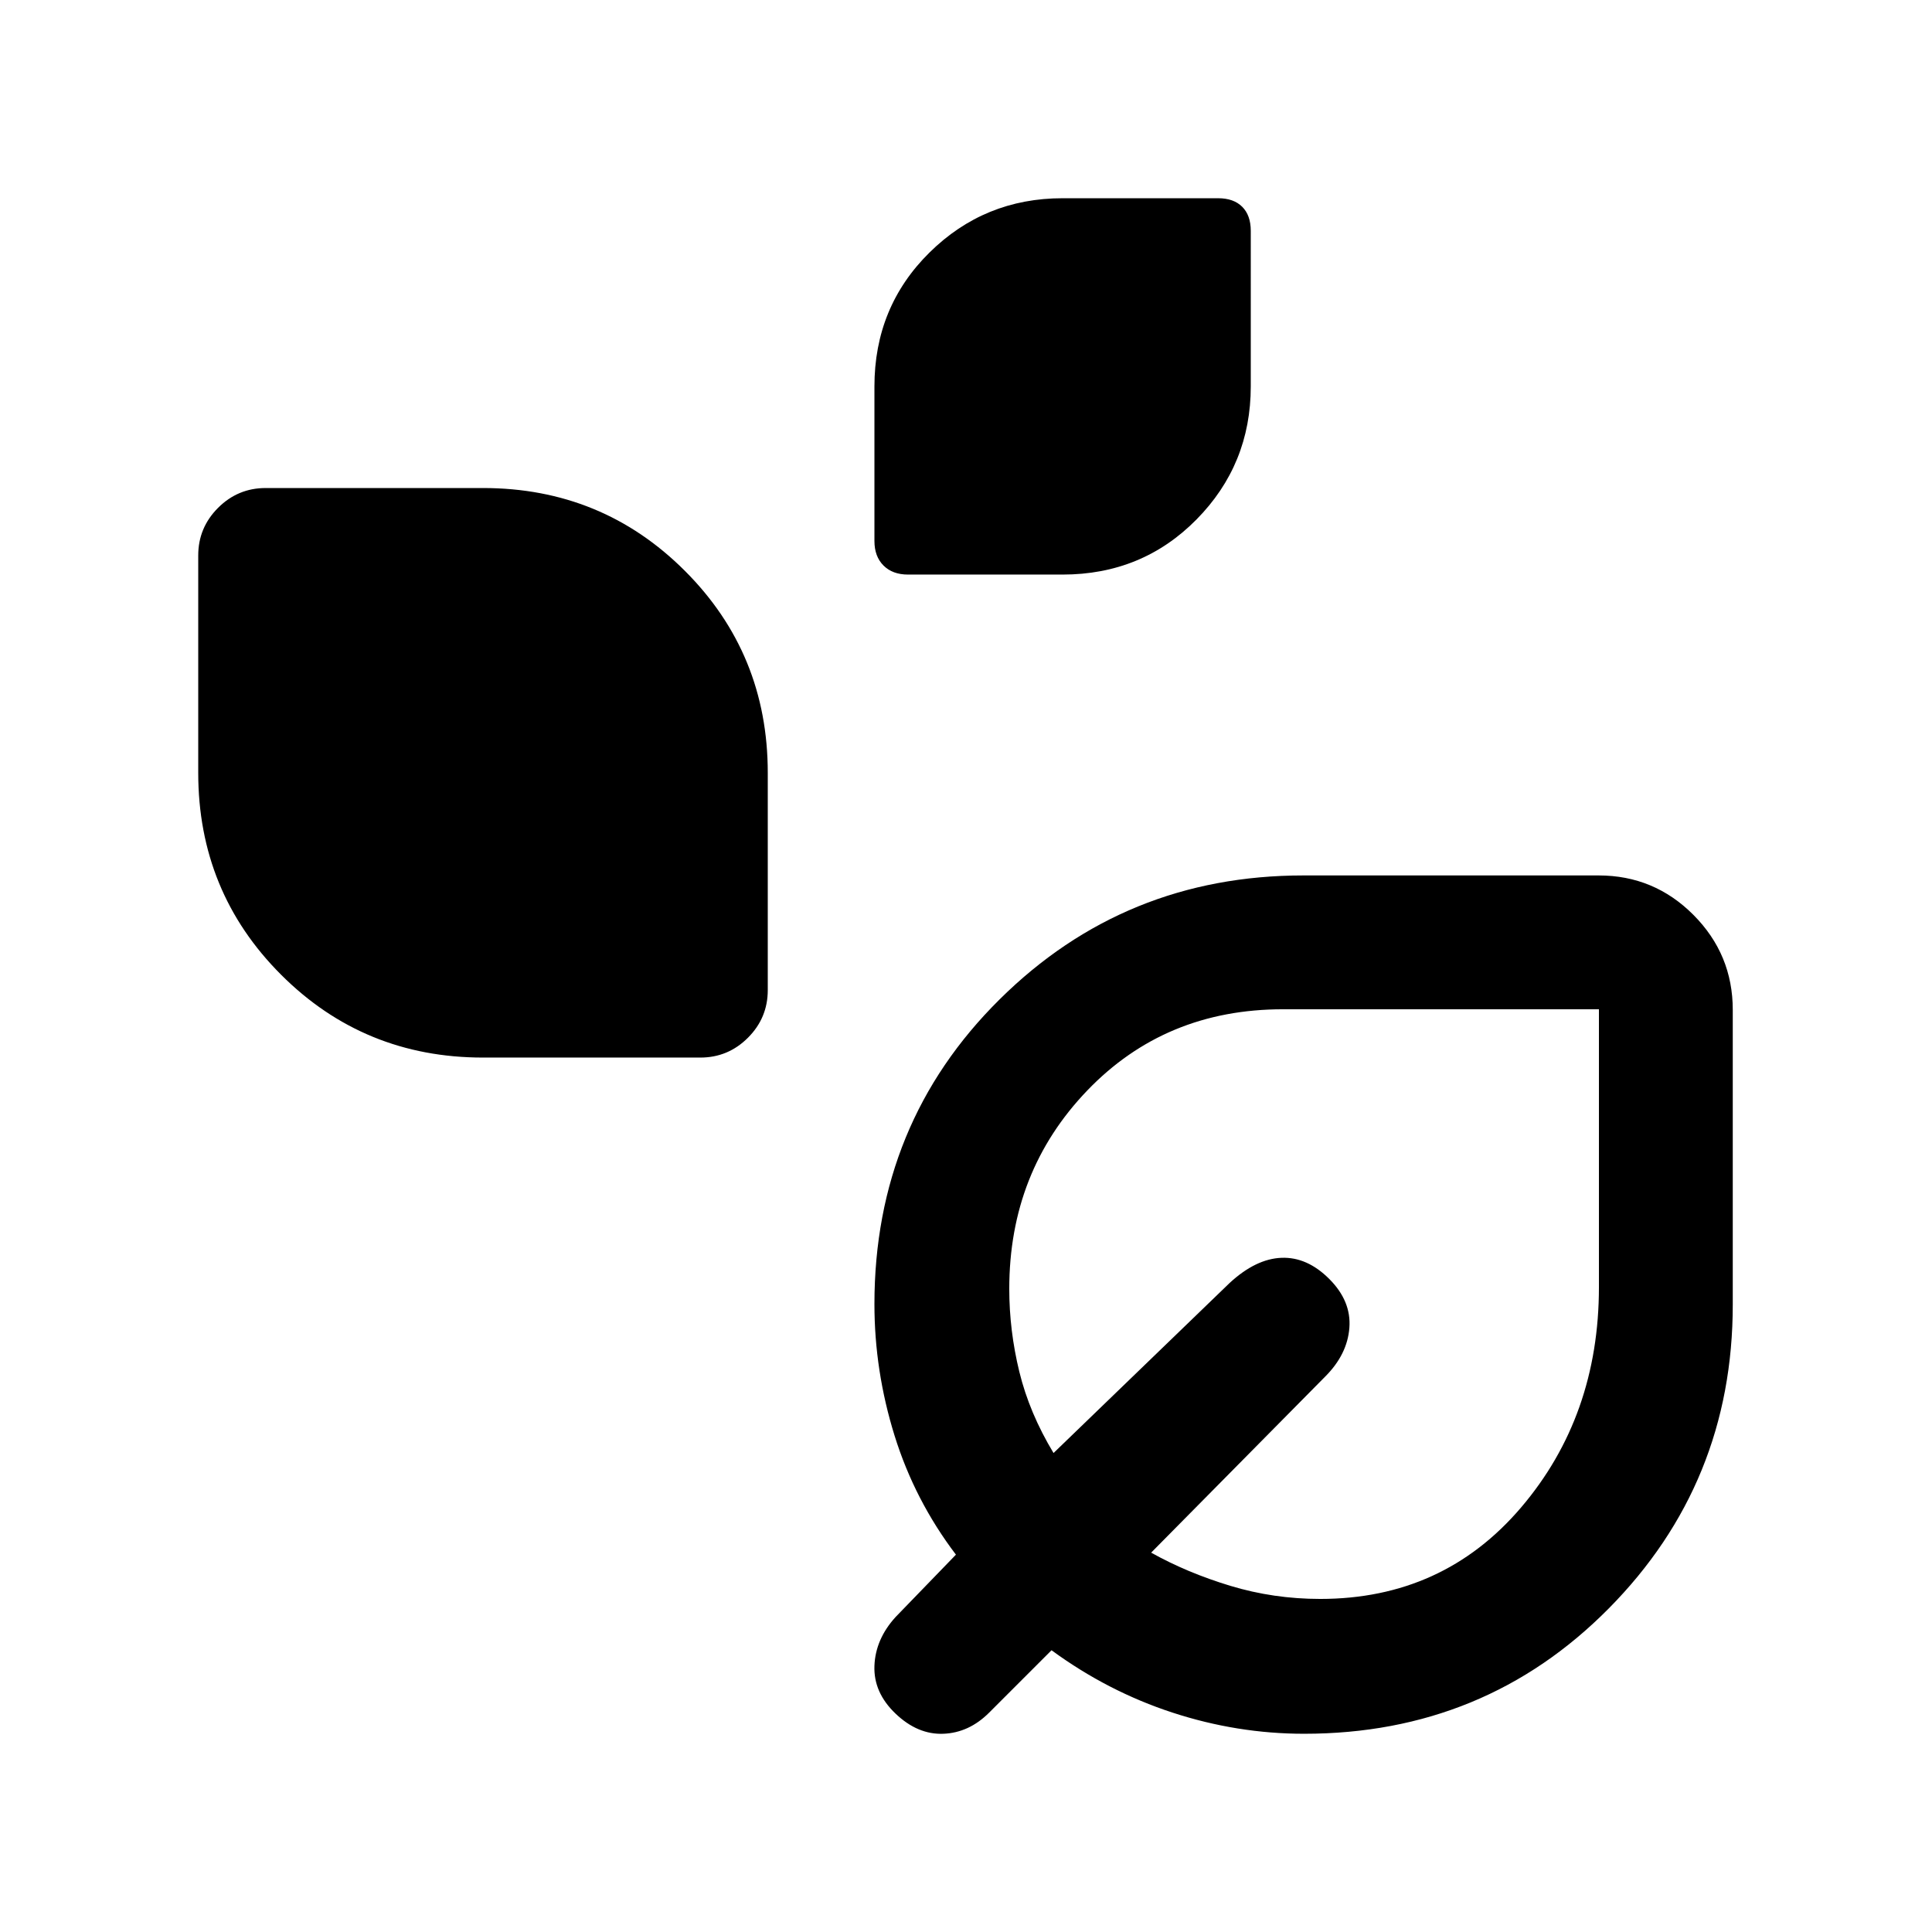 <svg xmlns="http://www.w3.org/2000/svg" height="20" viewBox="0 -960 960 960" width="20"><path d="M451.18-674.5q-7.68 0-12.18-4.5t-4.5-12.18v-76.79q0-39.53 27.34-66.53t66.16-27h77.27q7.73 0 11.98 4.25t4.25 11.98V-768q0 38.82-27 66.16-27 27.34-66.53 27.34h-76.79ZM240-434.5q-59.16 0-100.33-41.17T98.5-576v-108q0-13.8 9.85-23.65 9.85-9.85 23.65-9.85h108q59.16 0 100.33 41.17T381.5-576v108q0 13.8-9.85 23.65-9.85 9.85-23.65 9.85H240Zm408 336q-33.18 0-65.34-10.5-32.16-10.5-60.16-31l-31 31q-10 10-22.75 10.5t-23.75-10q-11-10.5-10.5-23.75T445-156.5l30-31q-20.5-27-30.5-59.16t-10-65.34q0-89.76 62.17-151.38 62.18-61.62 151-61.62h146.68q27.59 0 47.12 19.62Q861-485.76 861-458.21v146.47q0 88.7-61.62 150.97Q737.76-98.5 648-98.5Zm8-67q61.05 0 99.78-45.4 38.72-45.4 38.72-109.6v-138h-157q-58.5 0-97.25 40.37-38.75 40.36-38.75 98.52 0 20.73 5 41.23 5 20.5 17 40.38l87.5-84.5q13-12 25.75-12.5t23.75 10.5q11 11 10 24.25t-12 24.25L572-188.5q17.88 10 39.38 16.5 21.5 6.5 44.62 6.5Zm-12.5-147Z"/></svg>